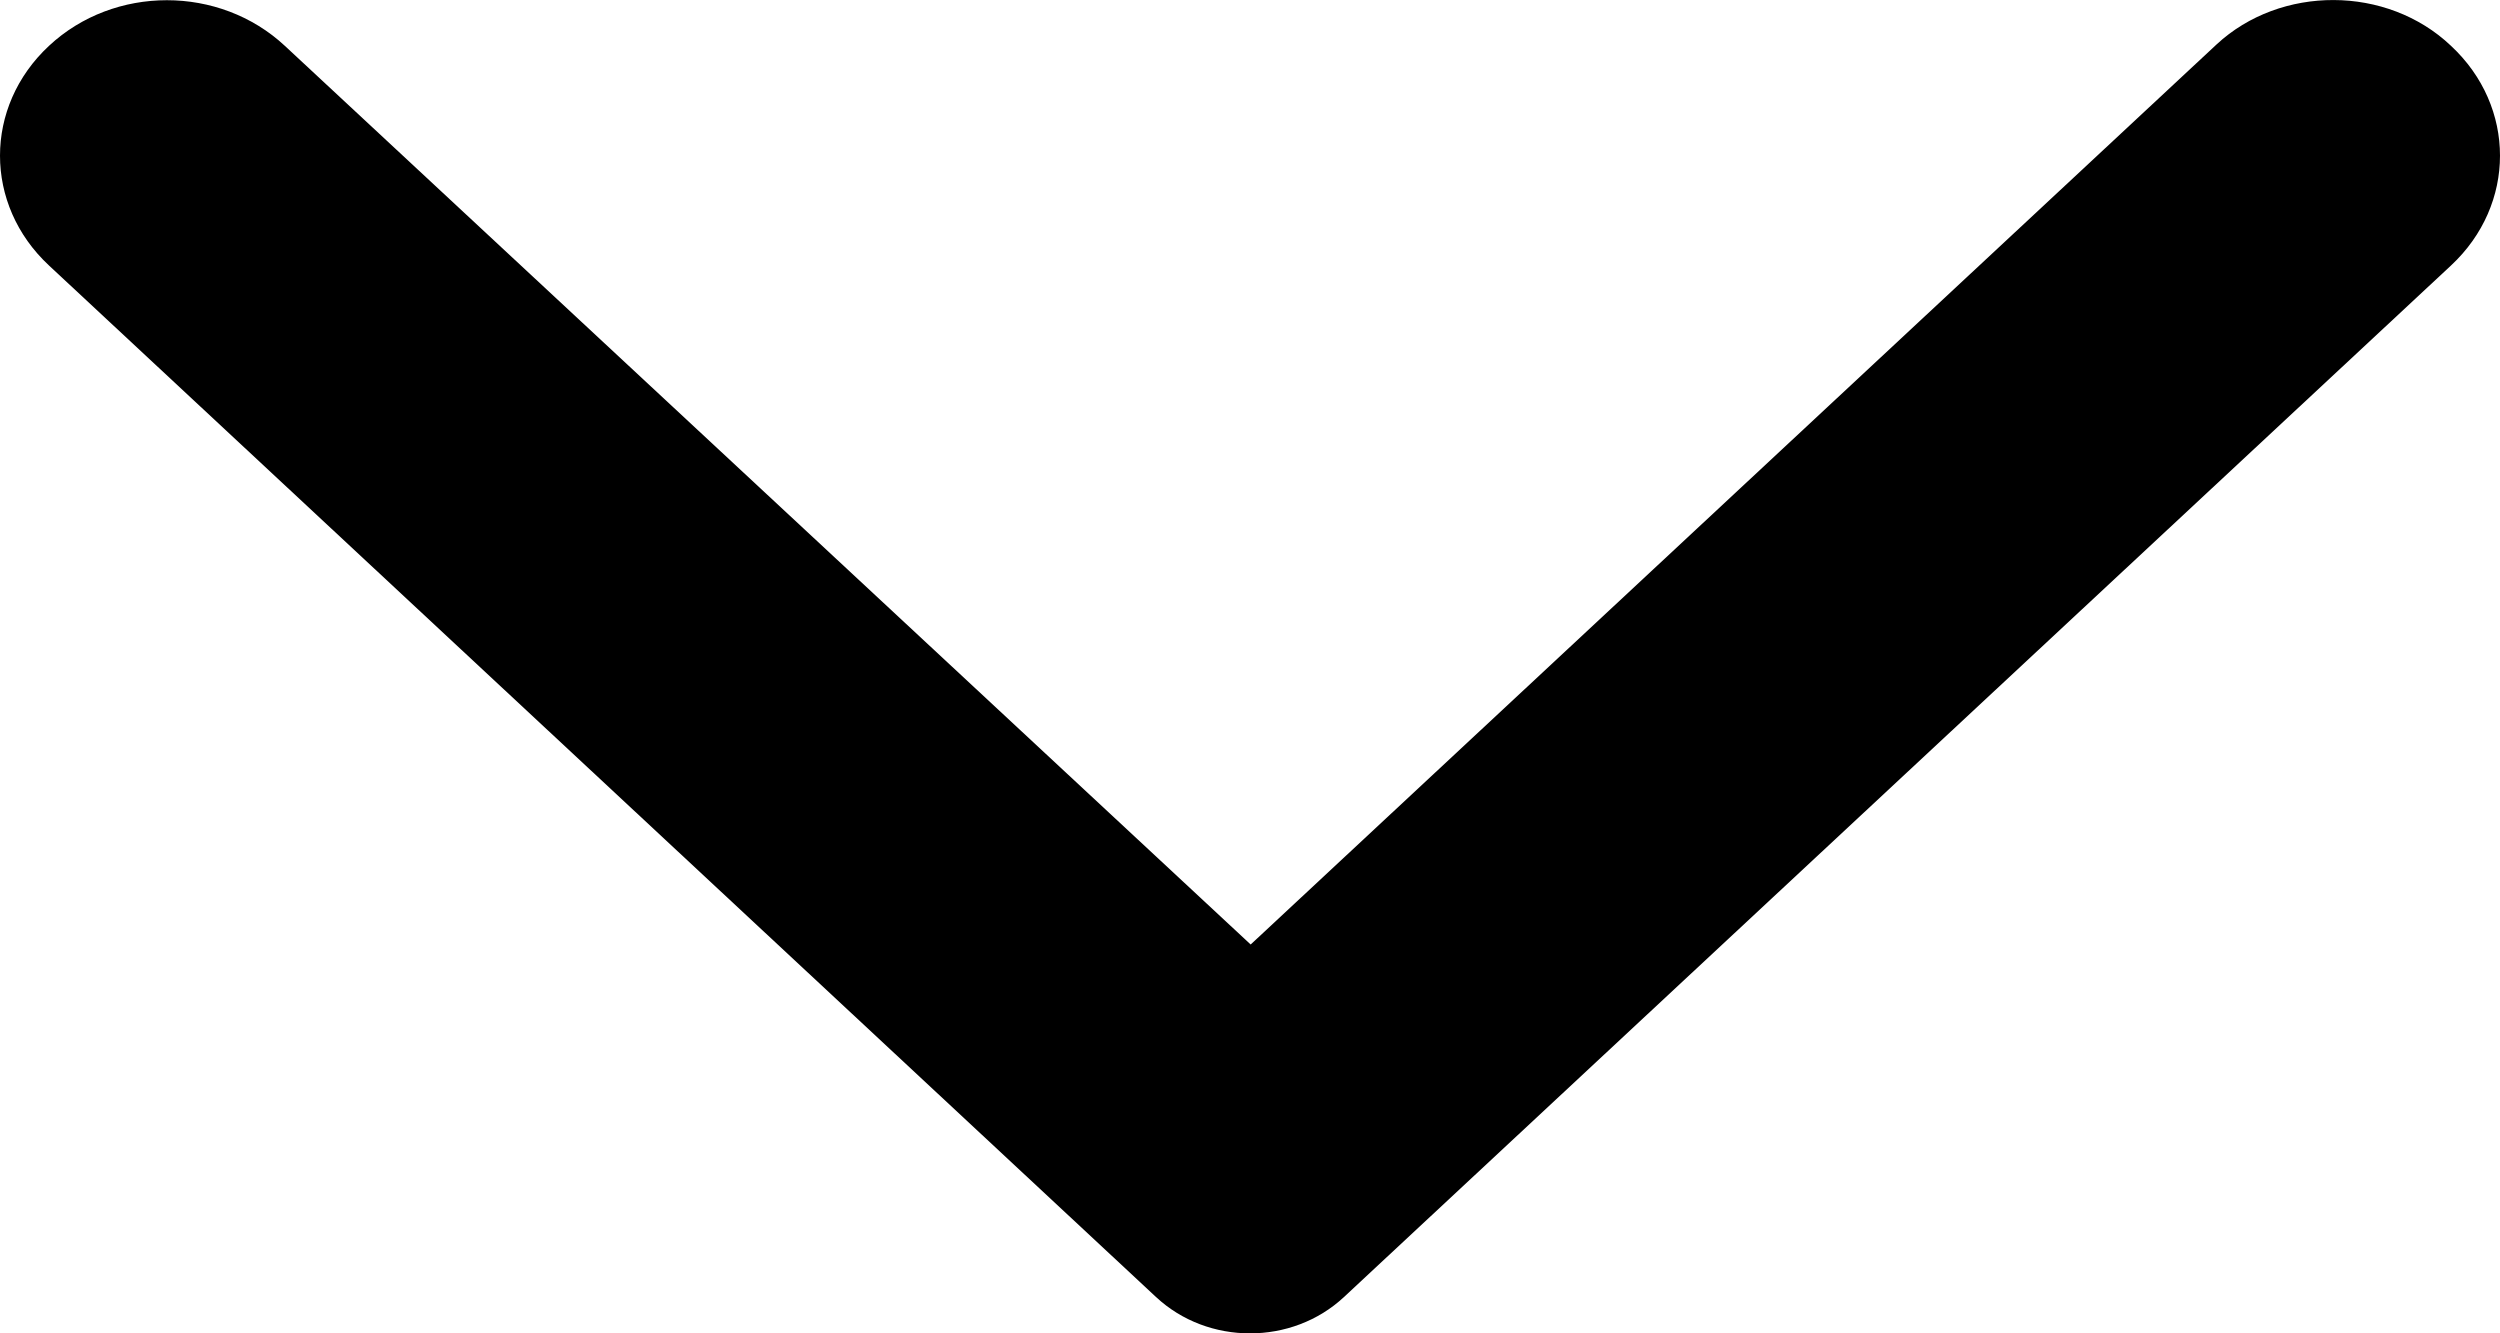 <svg width="15" height="8" viewBox="0 0 15 8" fill="none" xmlns="http://www.w3.org/2000/svg">
<path fill-rule="evenodd" clip-rule="evenodd" d="M14.706 0.275C15.098 0.64 15.098 1.228 14.706 1.593L8.064 7.782C7.752 8.073 7.248 8.073 6.936 7.782L0.294 1.593C-0.098 1.228 -0.098 0.64 0.294 0.275C0.685 -0.09 1.317 -0.09 1.709 0.275L7.504 5.667L13.299 0.267C13.683 -0.09 14.322 -0.09 14.706 0.275Z" fill="black"/>
</svg>
